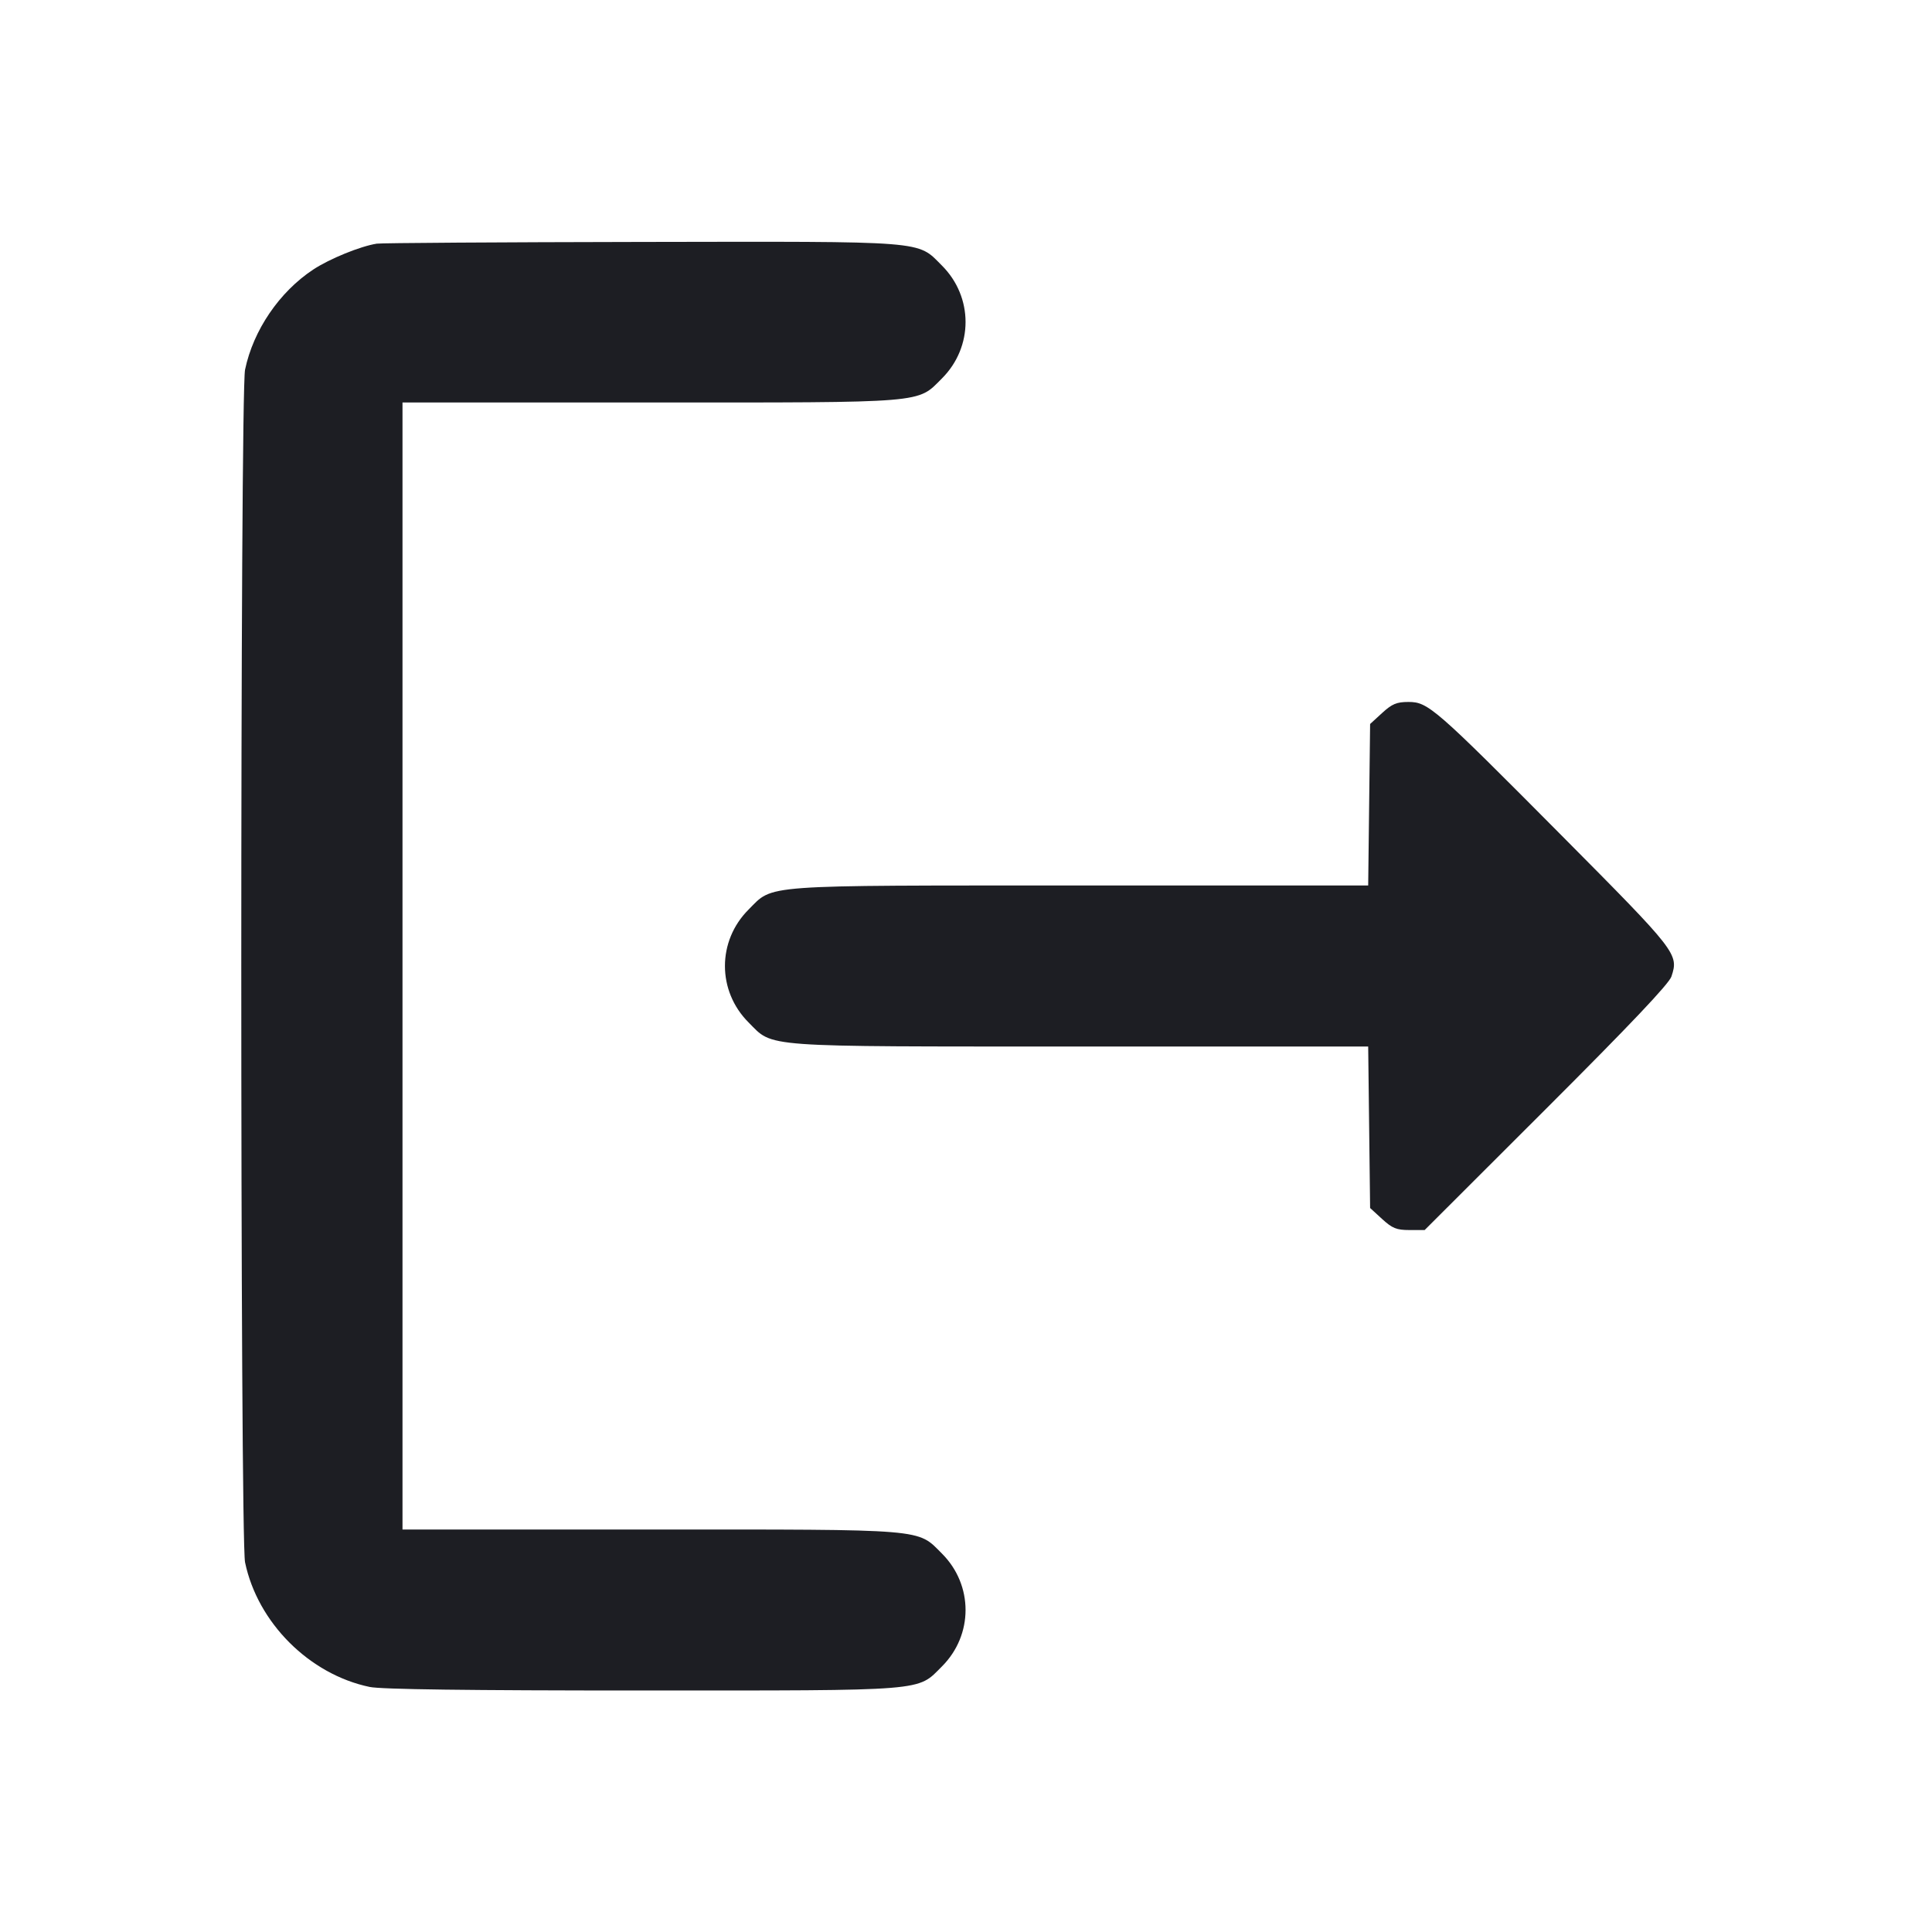 <svg width="1200" height="1200" viewBox="0 0 1200 1200" fill="none" xmlns="http://www.w3.org/2000/svg"><path d="M234.000 151.340 C 223.722 152.974,204.657 160.749,194.526 167.438 C 173.539 181.296,157.312 205.132,152.210 229.598 C 149.085 244.585,149.085 955.415,152.210 970.402 C 160.026 1007.883,192.117 1039.974,229.598 1047.790 C 236.819 1049.296,290.722 1050.000,398.742 1050.000 C 577.368 1050.000,569.472 1050.633,585.053 1035.053 C 604.616 1015.489,604.616 984.511,585.053 964.947 C 569.505 949.400,576.789 950.000,403.644 950.000 L 250.000 950.000 250.000 600.000 L 250.000 250.000 403.644 250.000 C 576.789 250.000,569.505 250.600,585.053 235.053 C 604.616 215.489,604.616 184.511,585.053 164.947 C 569.436 149.331,577.517 149.965,398.144 150.272 C 310.615 150.422,236.750 150.902,234.000 151.340 M858.471 442.843 L 851.000 449.686 850.402 499.843 L 849.804 550.000 671.259 550.000 C 470.264 550.000,480.647 549.248,464.947 564.947 C 445.384 584.511,445.384 615.489,464.947 635.053 C 480.647 650.752,470.264 650.000,671.259 650.000 L 849.804 650.000 850.402 700.157 L 851.000 750.314 858.471 757.157 C 864.775 762.932,867.419 764.000,875.410 764.000 L 884.878 764.000 960.436 688.538 C 1012.643 636.398,1036.662 611.053,1038.155 606.531 C 1042.767 592.555,1041.778 591.283,970.262 519.266 C 890.987 439.435,887.049 436.000,874.791 436.000 C 867.505 436.000,864.622 437.209,858.471 442.843 " fill="#1D1E23" stroke="none" fill-rule="evenodd"></path></svg>